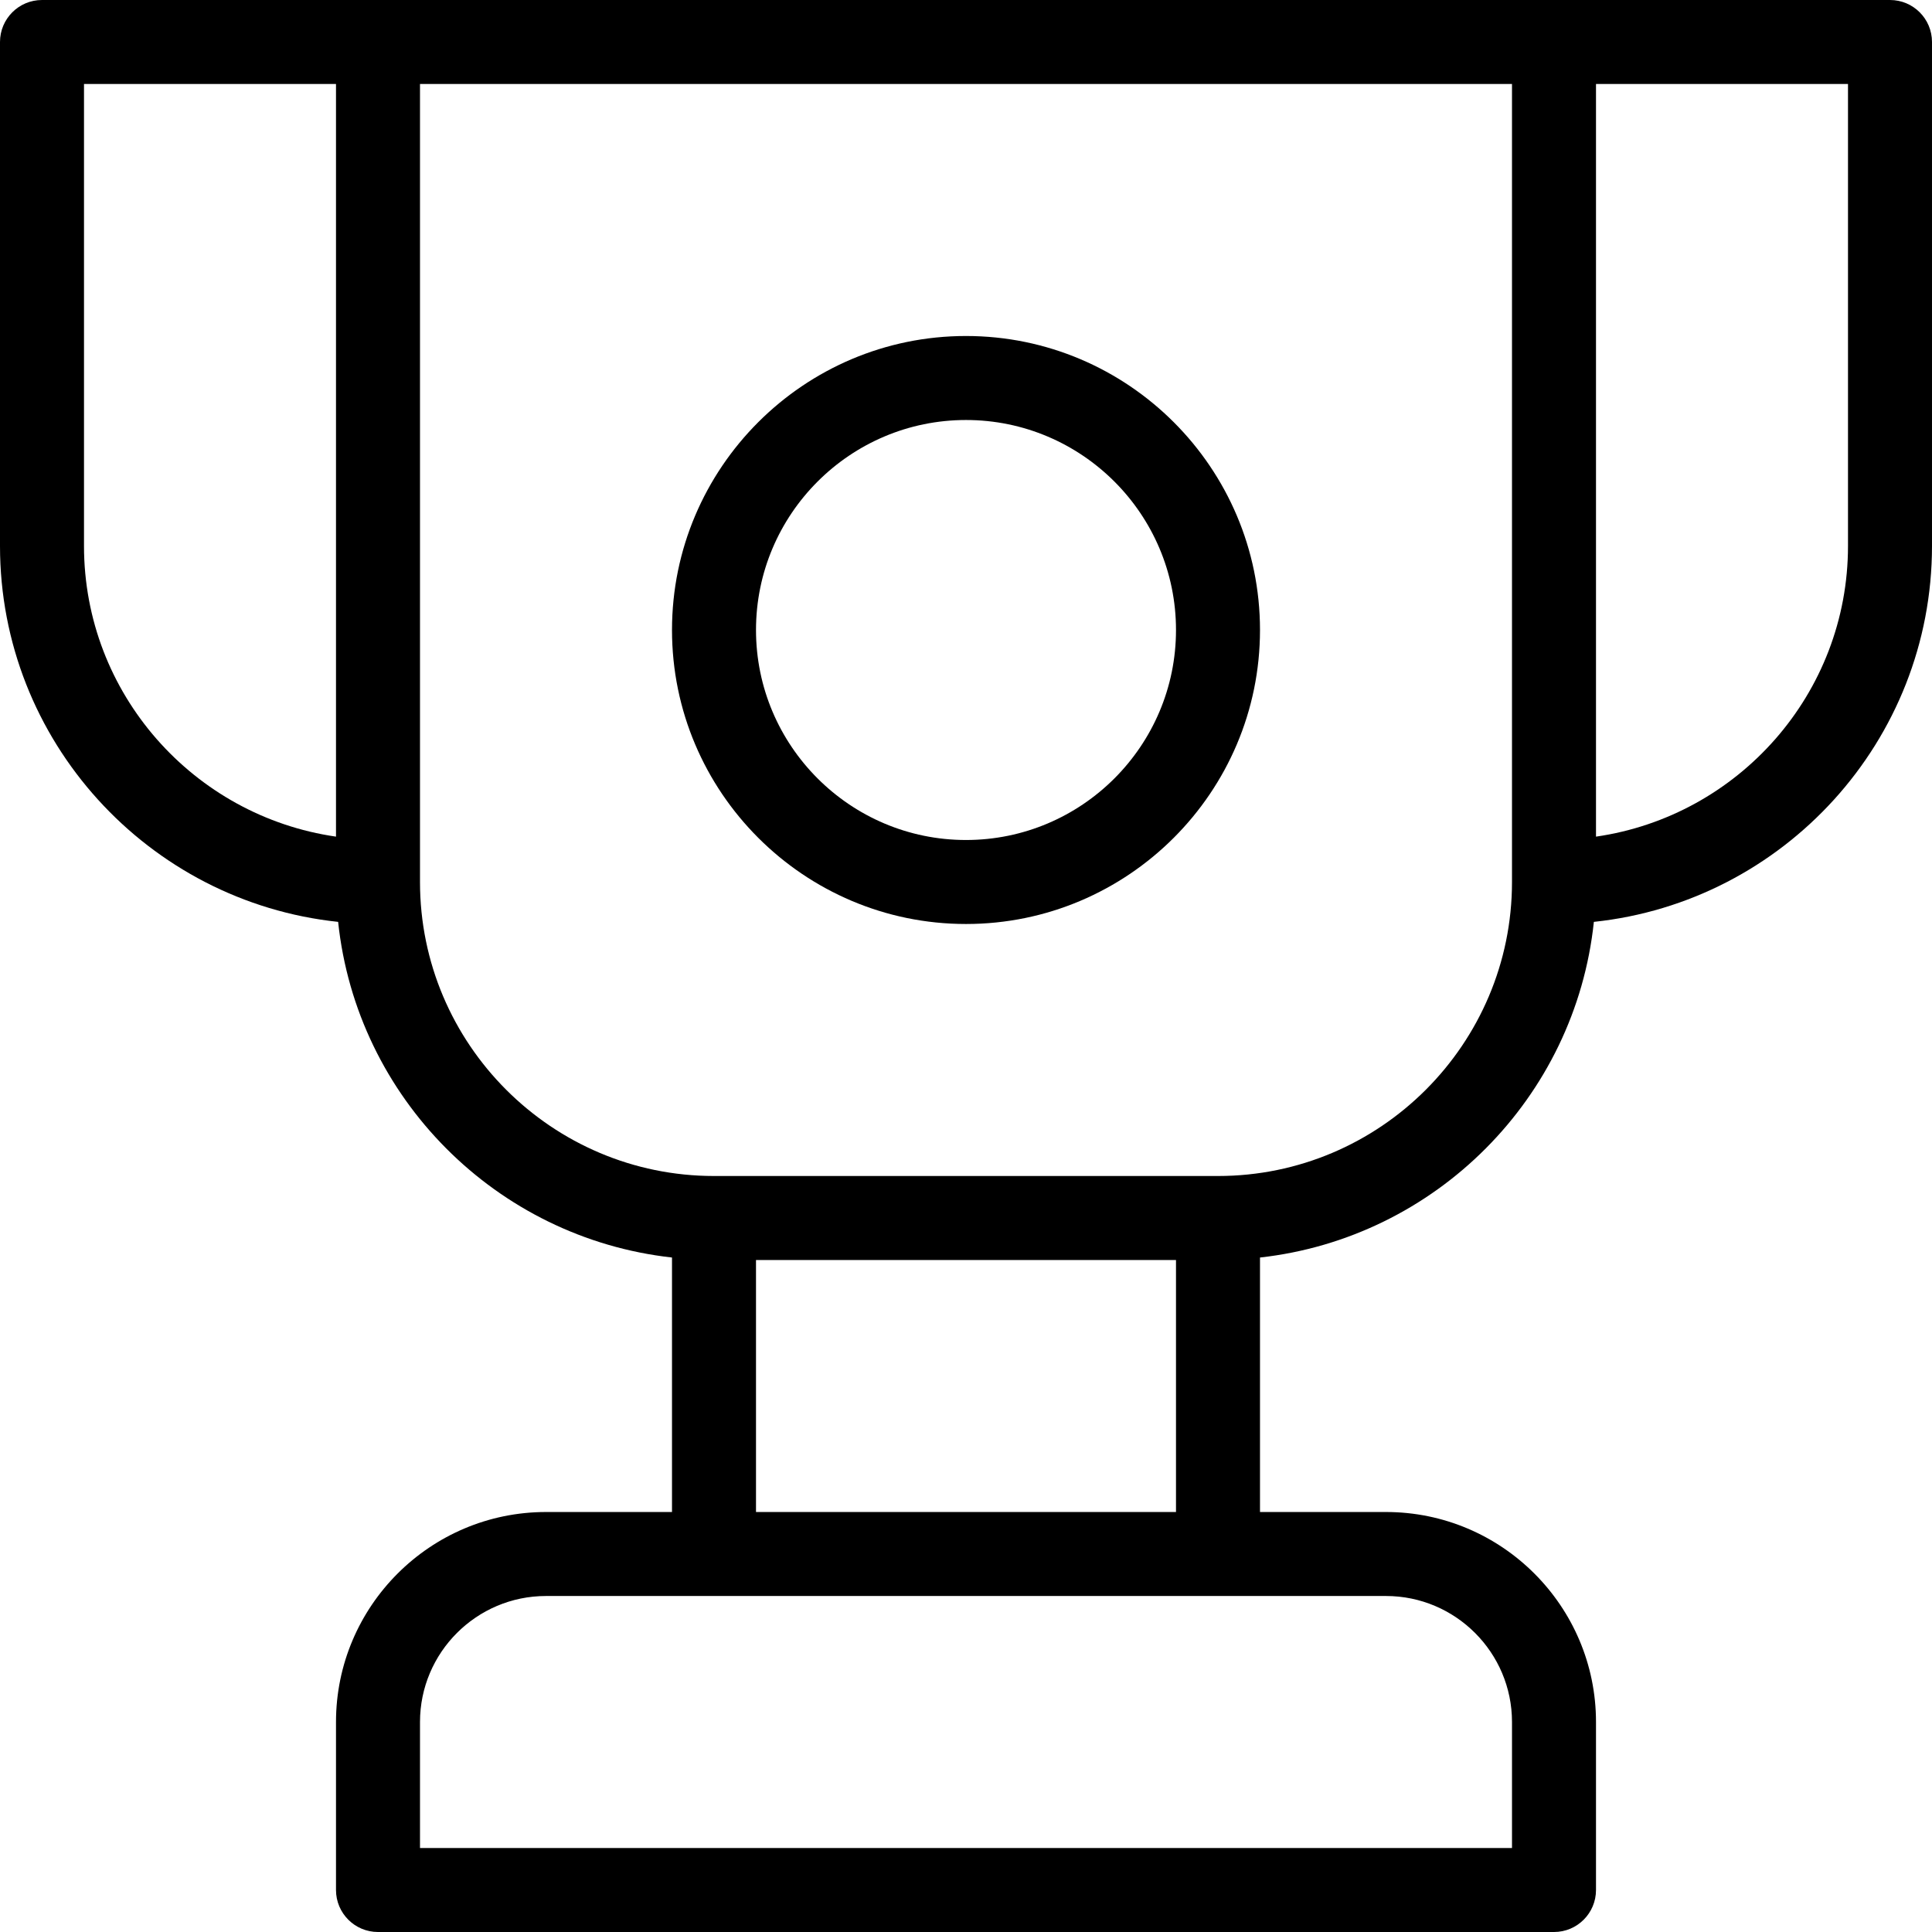 <svg height="368pt" viewBox="0 0 368 368" width="368pt" xmlns="http://www.w3.org/2000/svg"><path d="m360 0h-352c-4.426 0-8 3.586-8 8v96c0 37.137 28.266 67.785 64.406 71.594 3.531 33.512 30.137 60.215 63.594 63.934v48.473h-24c-22.055 0-40 17.945-40 40v32c0 4.414 3.574 8 8 8h224c4.426 0 8-3.586 8-8v-32c0-22.055-17.945-40-40-40h-24v-48.473c33.457-3.719 60.062-30.43 63.594-63.934 36.141-3.809 64.406-34.457 64.406-71.594v-96c0-4.414-3.574-8-8-8zm-344 104v-88h48v143.359c-27.09-3.902-48-27.207-48-55.359zm272 224v24h-208v-24c0-13.23 10.77-24 24-24h160c13.23 0 24 10.77 24 24zm-144-40v-48h80v48zm88-64h-96c-30.871 0-56-25.121-56-56v-152h208v152c0 30.879-25.129 56-56 56zm120-120c0 28.152-20.91 51.457-48 55.359v-143.359h48zm0 0"/><path d="m184 64c-30.871 0-56 25.121-56 56s25.129 56 56 56 56-25.121 56-56-25.129-56-56-56zm0 96c-22.055 0-40-17.945-40-40s17.945-40 40-40 40 17.945 40 40-17.945 40-40 40zm0 0"/></svg>